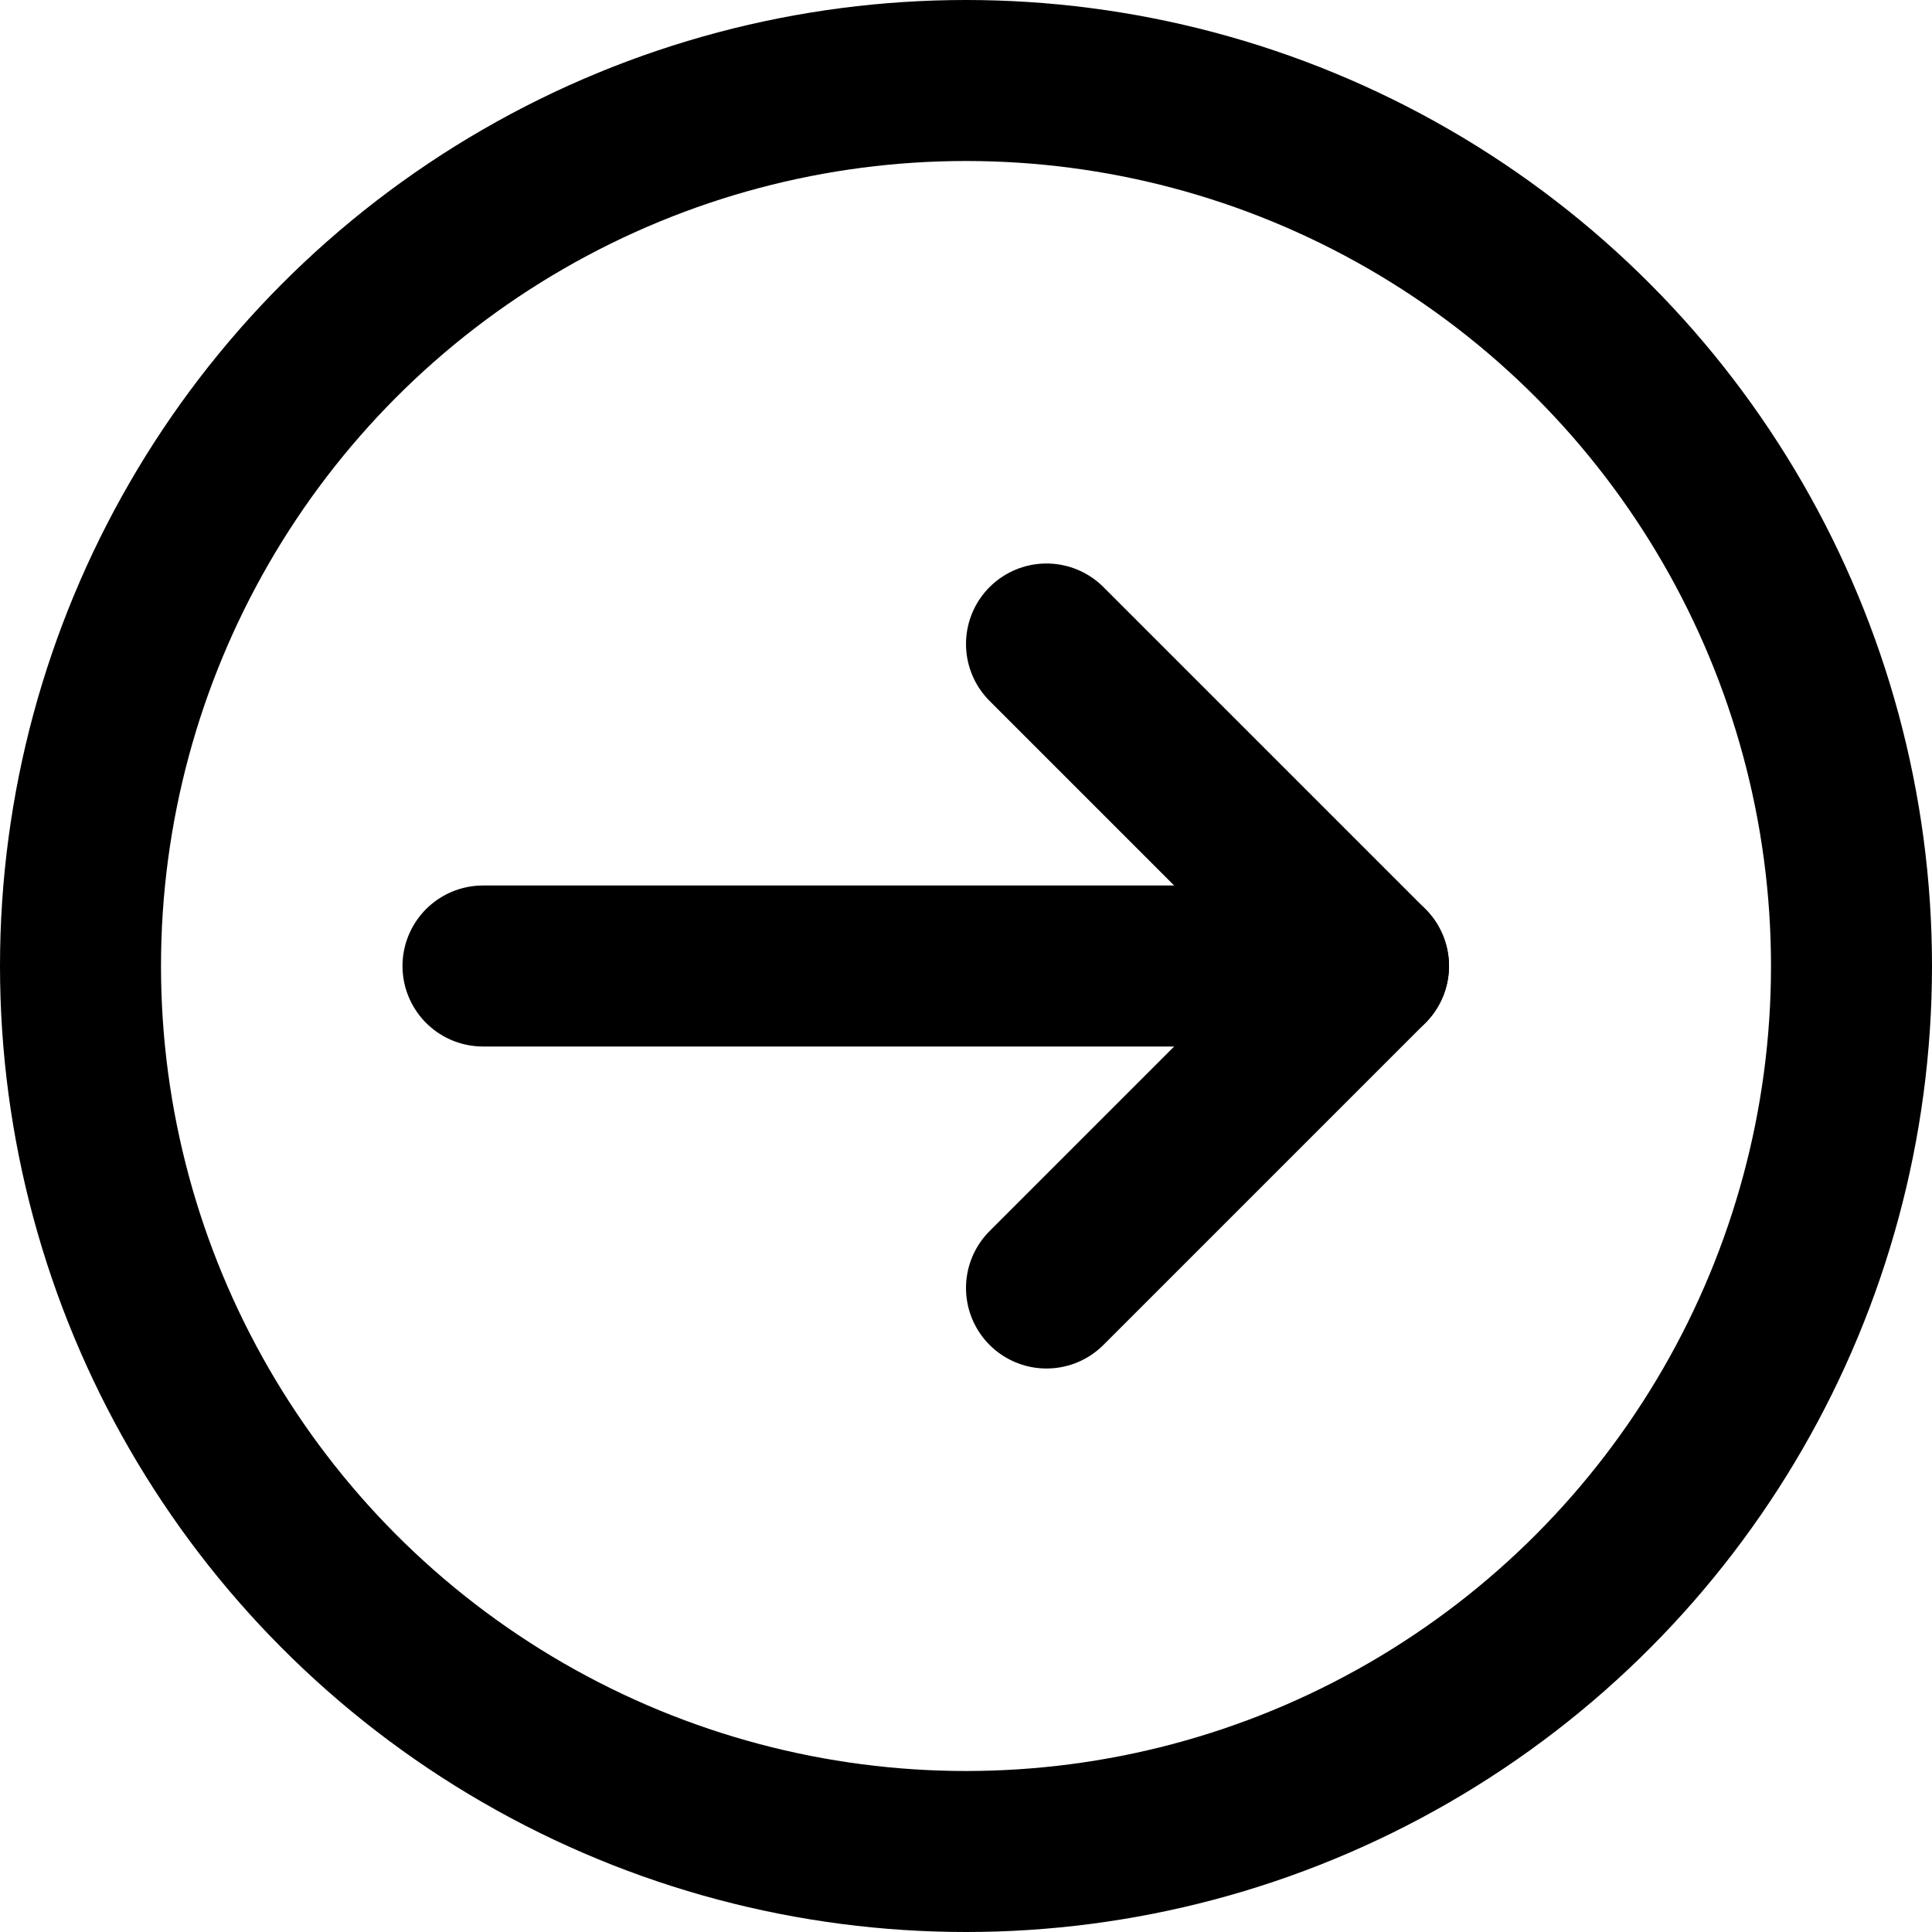 <svg xmlns="http://www.w3.org/2000/svg" width="24" height="24" viewBox="0 0 24 24"><g fill="none" fill-rule="evenodd"><rect width="24" height="24"/><g stroke="#000" stroke-linecap="round" stroke-linejoin="round" stroke-width="2" transform="translate(1 1)"><line x1="5" x2="16" y1="11" y2="11"/><polyline points="12 7 16 11 12 15"/><circle cx="11" cy="11" r="11"/></g></g></svg>